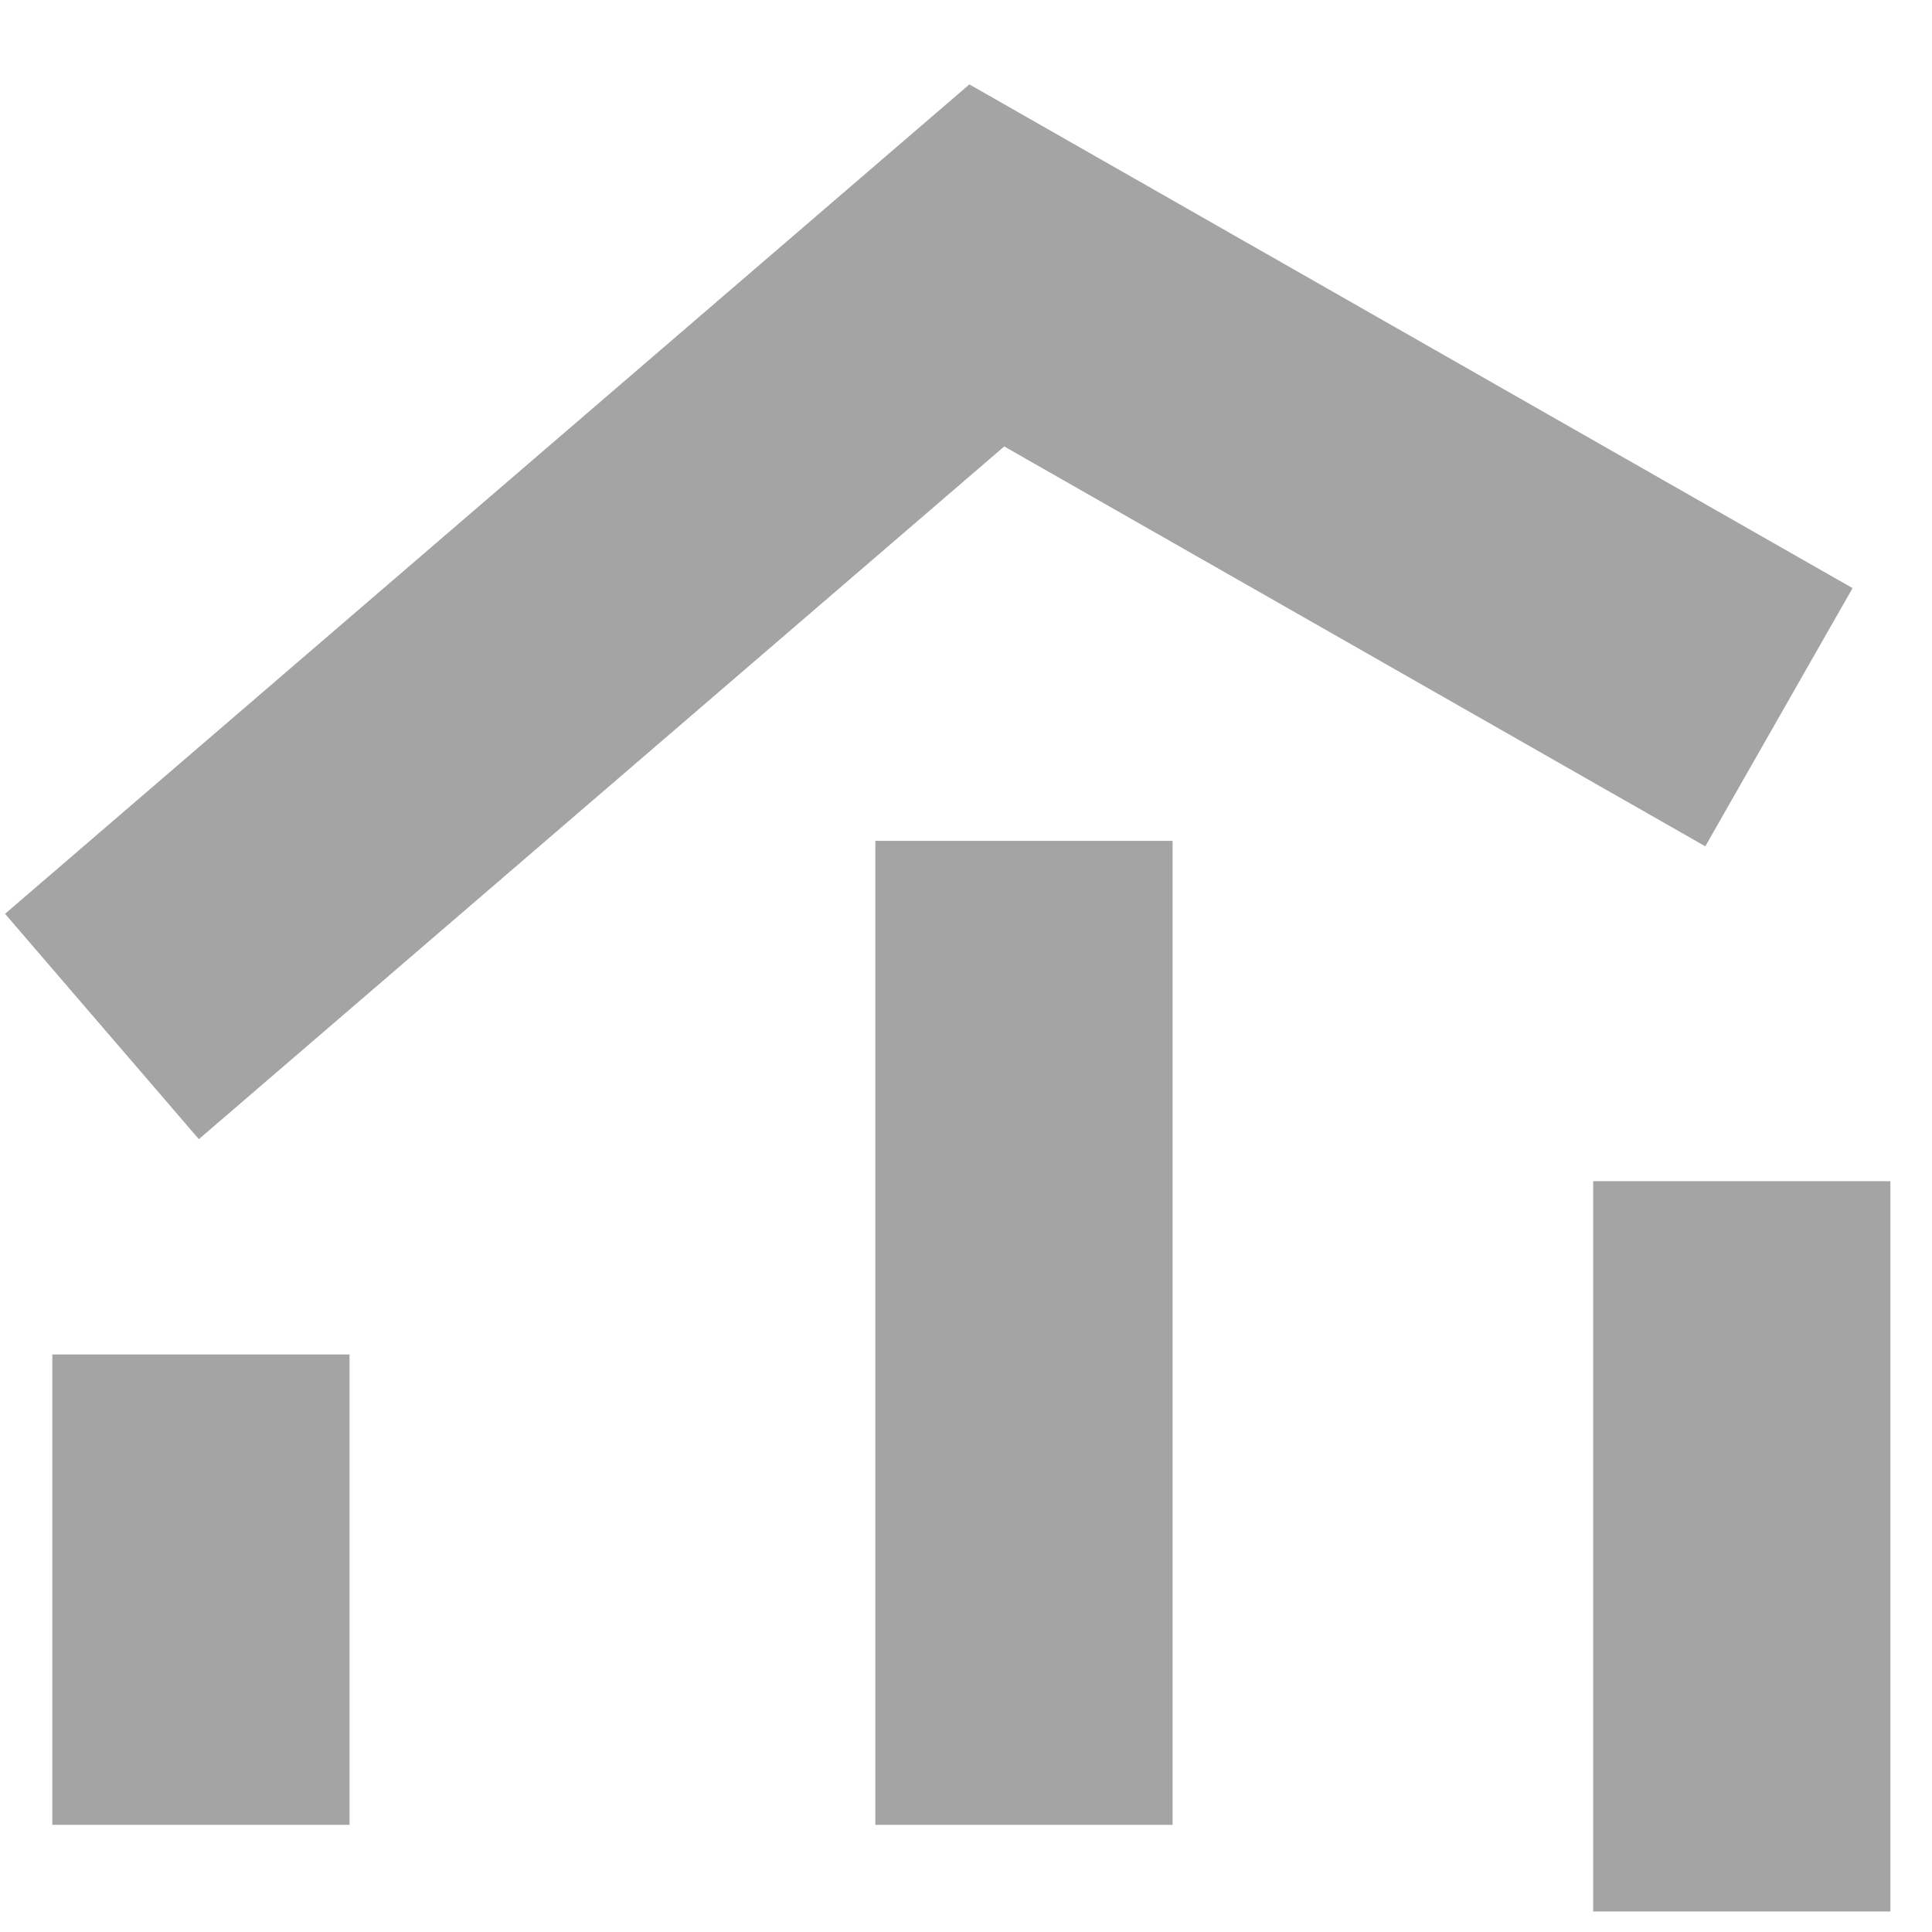 <svg width="13" height="13" viewBox="0 0 13 13" fill="none" xmlns="http://www.w3.org/2000/svg">
<path d="M1.352 9.114V12.279M6.89 5.658V12.279M11.72 7.948V12.862M11.97 4.826L6.64 1.786L0.686 6.907" stroke="#A4A4A4" stroke-width="2"/>
</svg>
